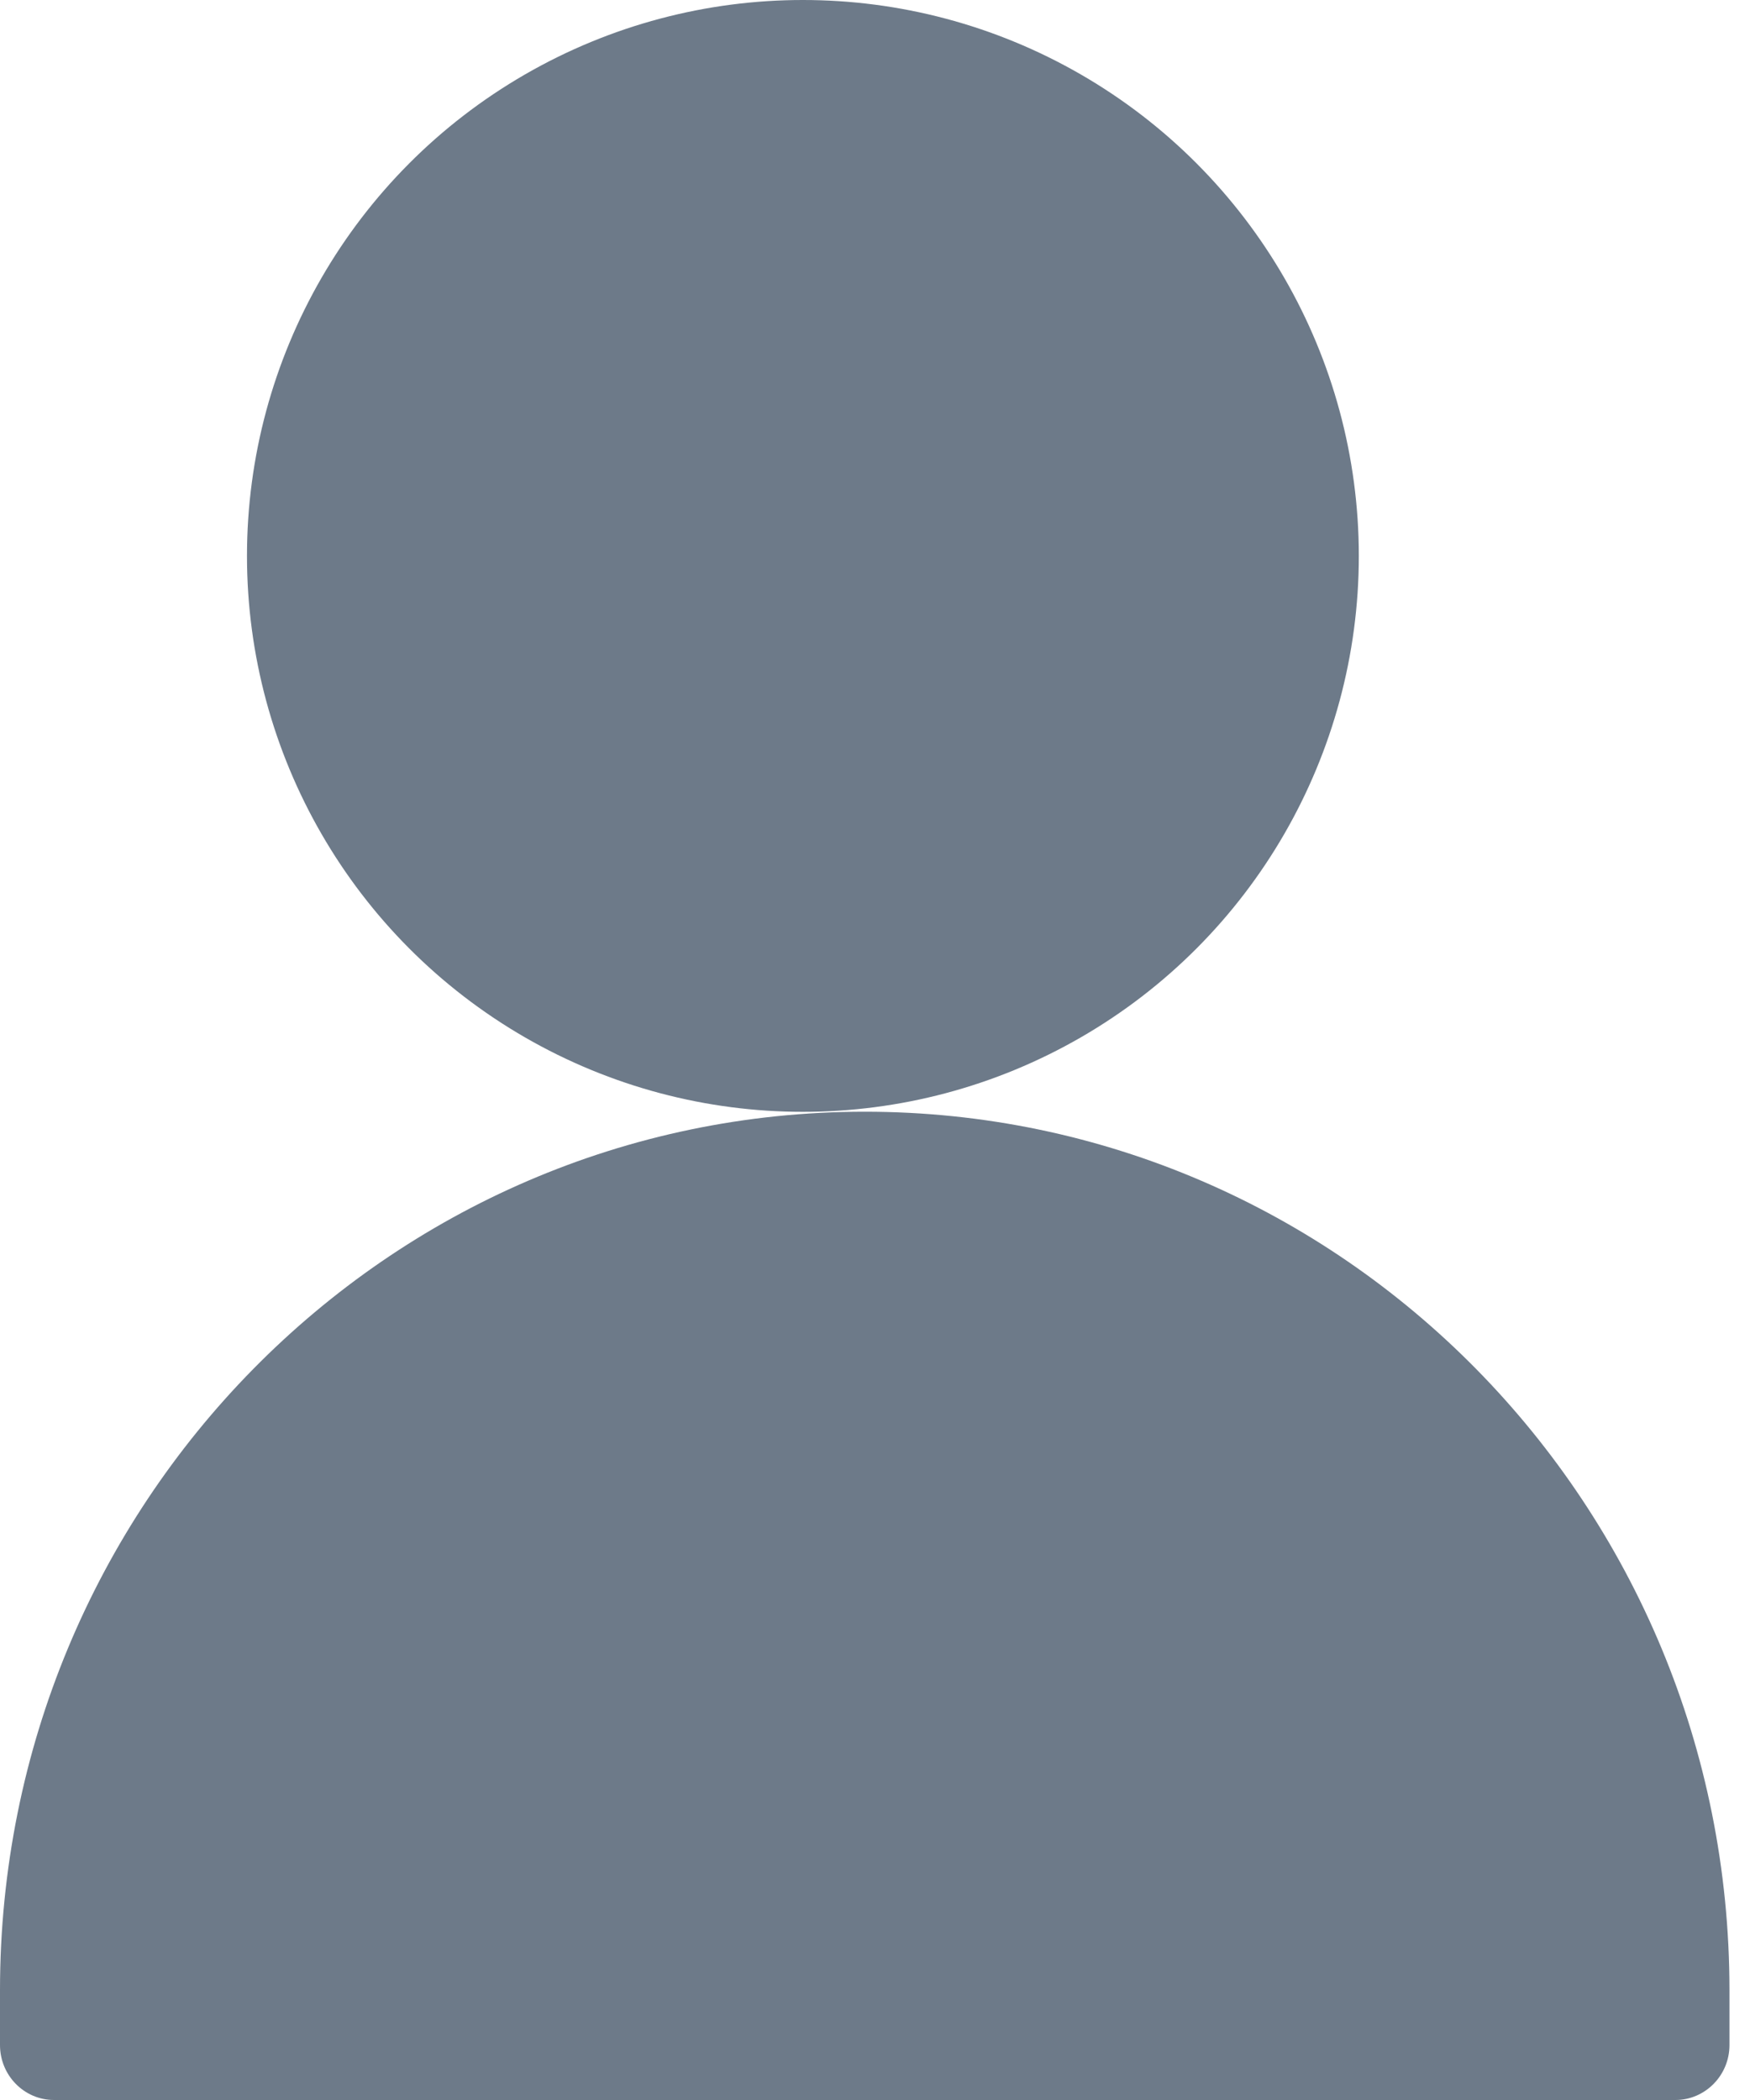 <?xml version="1.0" encoding="UTF-8"?>
<svg width="15px" height="18px" viewBox="0 0 15 18" version="1.1" xmlns="http://www.w3.org/2000/svg" xmlns:xlink="http://www.w3.org/1999/xlink">
    <!-- Generator: Sketch 52.2 (67145) - http://www.bohemiancoding.com/sketch -->
    <title>user</title>
    <desc>Created with Sketch.</desc>
    <g id="Website" stroke="none" stroke-width="1" fill="none" fill-rule="evenodd" opacity="0.62">
        <g id="Landingpage-Copy-4" transform="translate(-1043, -70)" fill="#132840">
            <g id="user" transform="translate(1043, 70)">
                <circle id="Oval" cx="6.882" cy="4.765" r="4.765"></circle>
                <path d="M7.412,9.529 C3.318,9.529 8.22871183e-16,12.9 0,17.059 L0,17.529 C0,17.789 0.207,18 0.463,18 L14.36,18 C14.616,18 14.824,17.789 14.824,17.529 L14.824,17.059 C14.824,12.9 11.505,9.529 7.412,9.529 Z" id="Path"></path>
            </g>
        </g>
    </g>
</svg>
